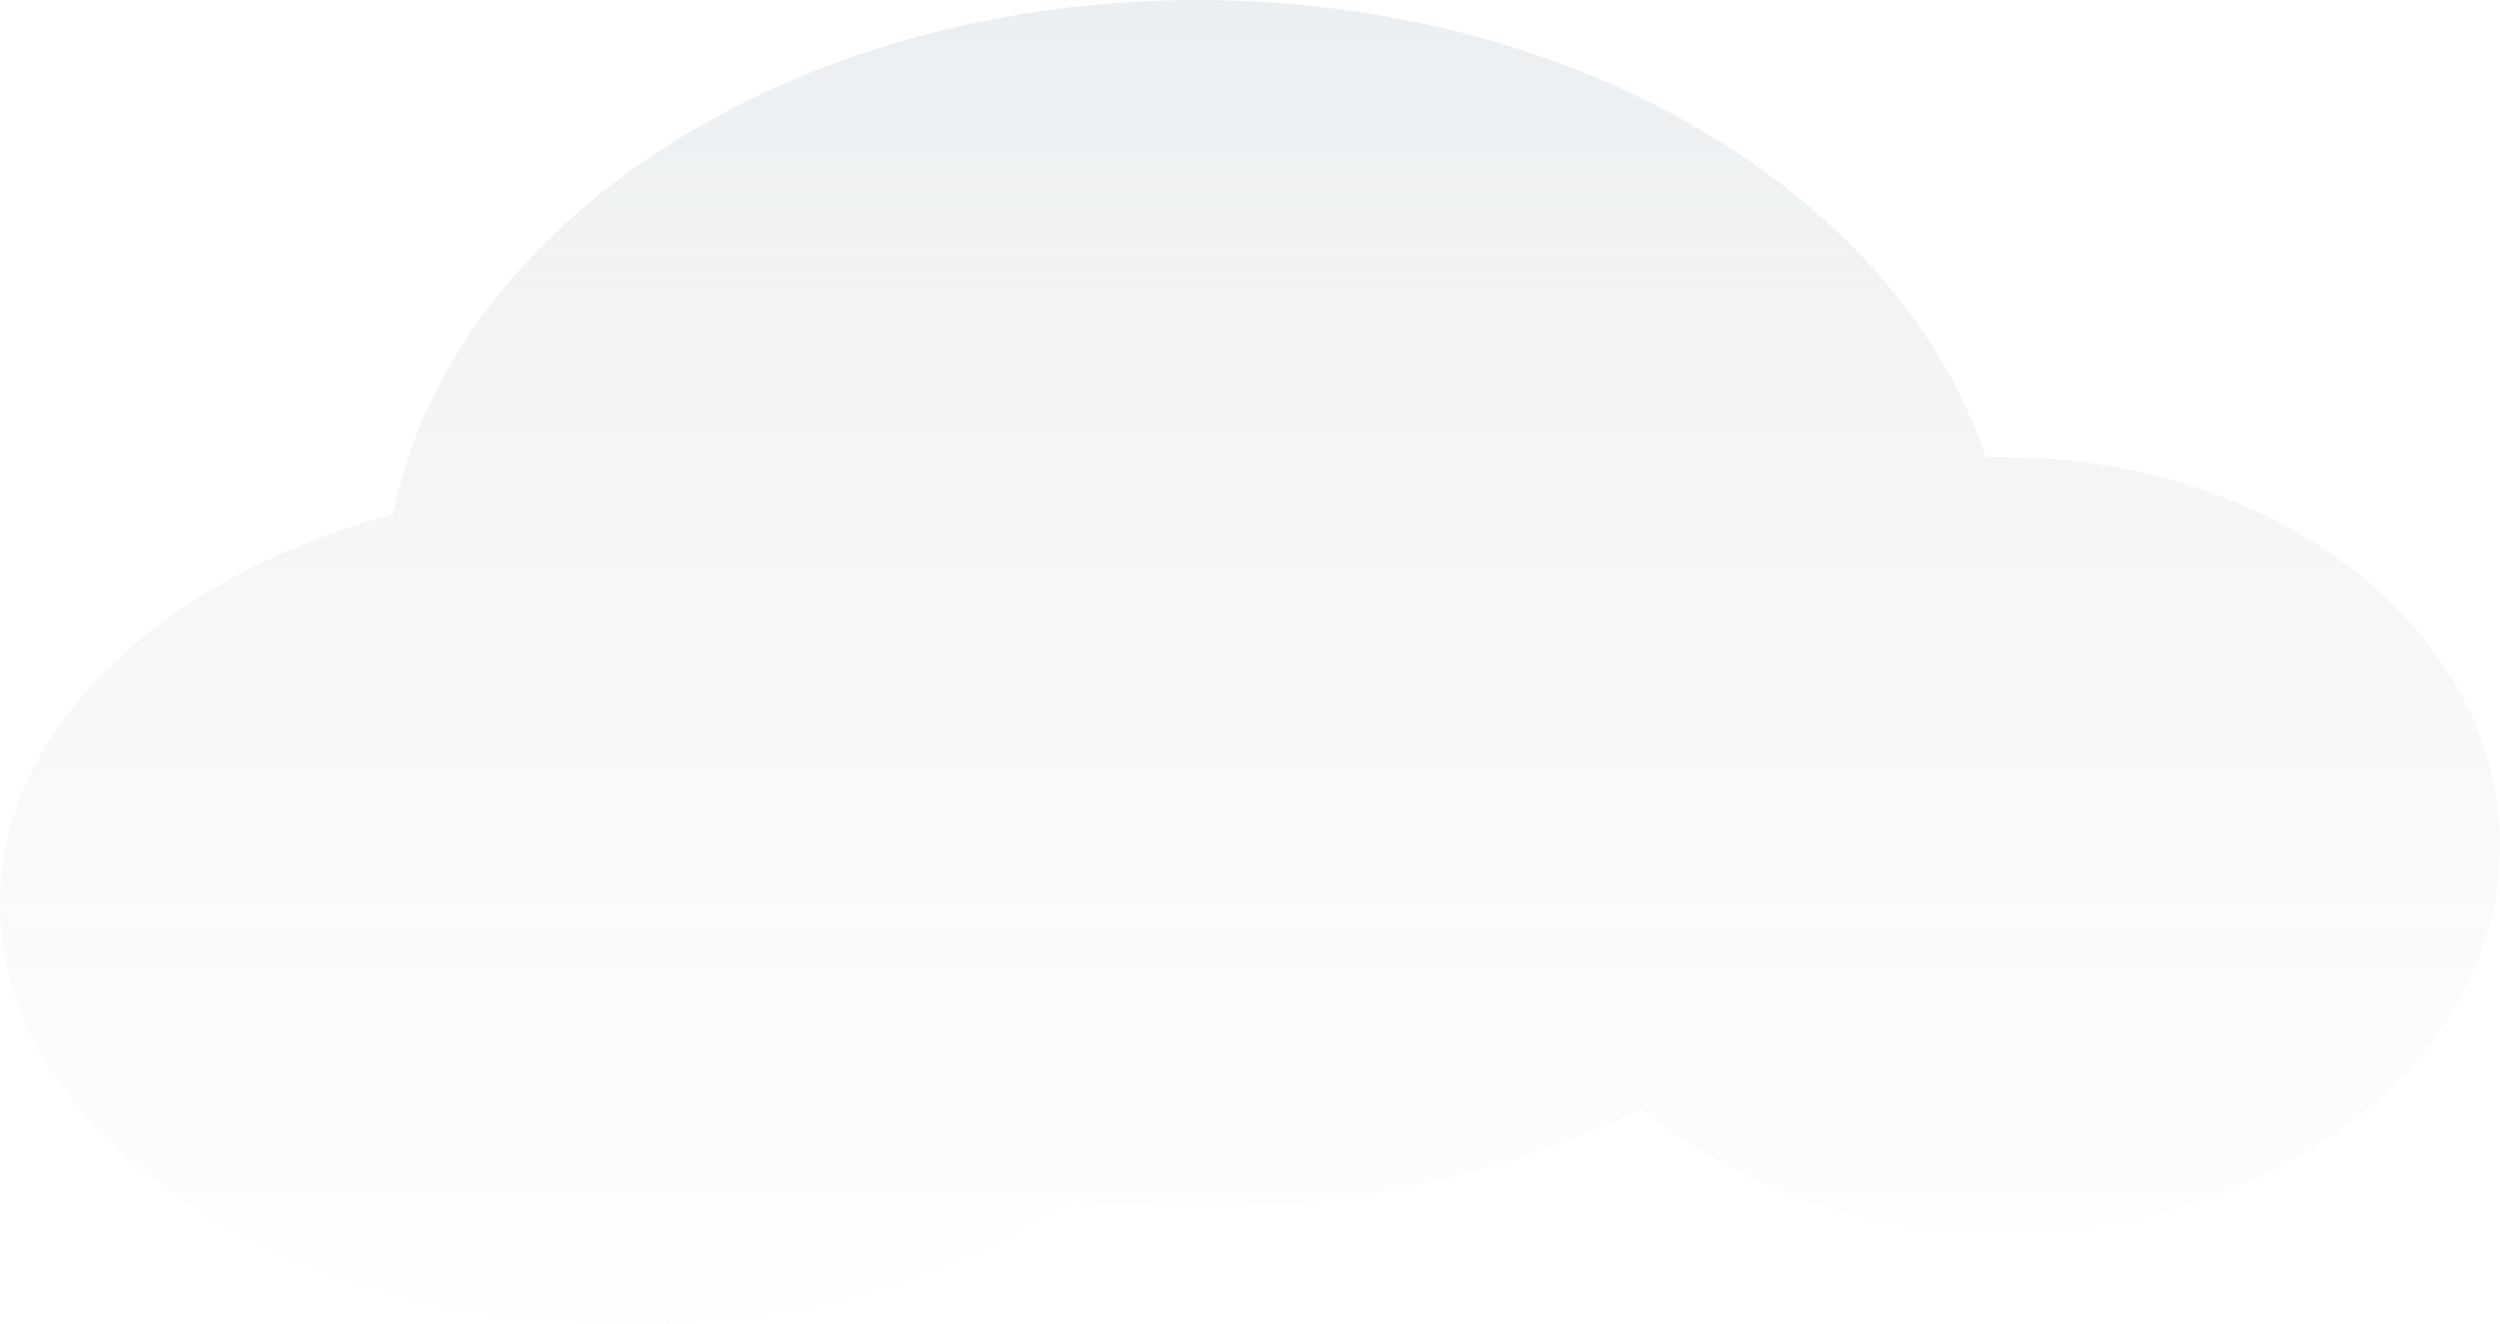 ﻿<?xml version="1.0" encoding="utf-8"?>
<svg version="1.1" xmlns:xlink="http://www.w3.org/1999/xlink" width="17px" height="9px" xmlns="http://www.w3.org/2000/svg">
  <defs>
    <linearGradient gradientUnits="userSpaceOnUse" x1="7.013" y1="10.438" x2="7.013" y2="-0.554" id="LinearGradient156">
      <stop id="Stop157" stop-color="#eceff2" stop-opacity="0" offset="0" />
      <stop id="Stop158" stop-color="#dde2e6" stop-opacity="0.6" offset="1" />
    </linearGradient>
  </defs>
  <g transform="matrix(1 0 0 1 -1239 -1675 )">
    <path d="M 17 5.748  C 17 4.296  15.493 3.11  13.629 3.11  C 13.629 3.11  13.504 3.11  13.504 3.11  C 12.905 1.325  10.731 0  8.142 0  C 5.366 0  3.065 1.518  2.675 3.497  C 1.108 3.92  0 4.946  0 6.145  C 0 7.721  1.909 8.999  4.261 8.999  C 5.325 9.021  6.373 8.729  7.282 8.157  C 7.568 8.191  7.855 8.208  8.142 8.208  C 9.183 8.217  10.213 7.991  11.161 7.544  C 11.868 8.102  12.736 8.396  13.624 8.379  C 15.488 8.379  17 7.201  17 5.748  Z " fill-rule="nonzero" fill="url(#LinearGradient156)" stroke="none" transform="matrix(1 0 0 1 1239 1675 )" />
  </g>
</svg>